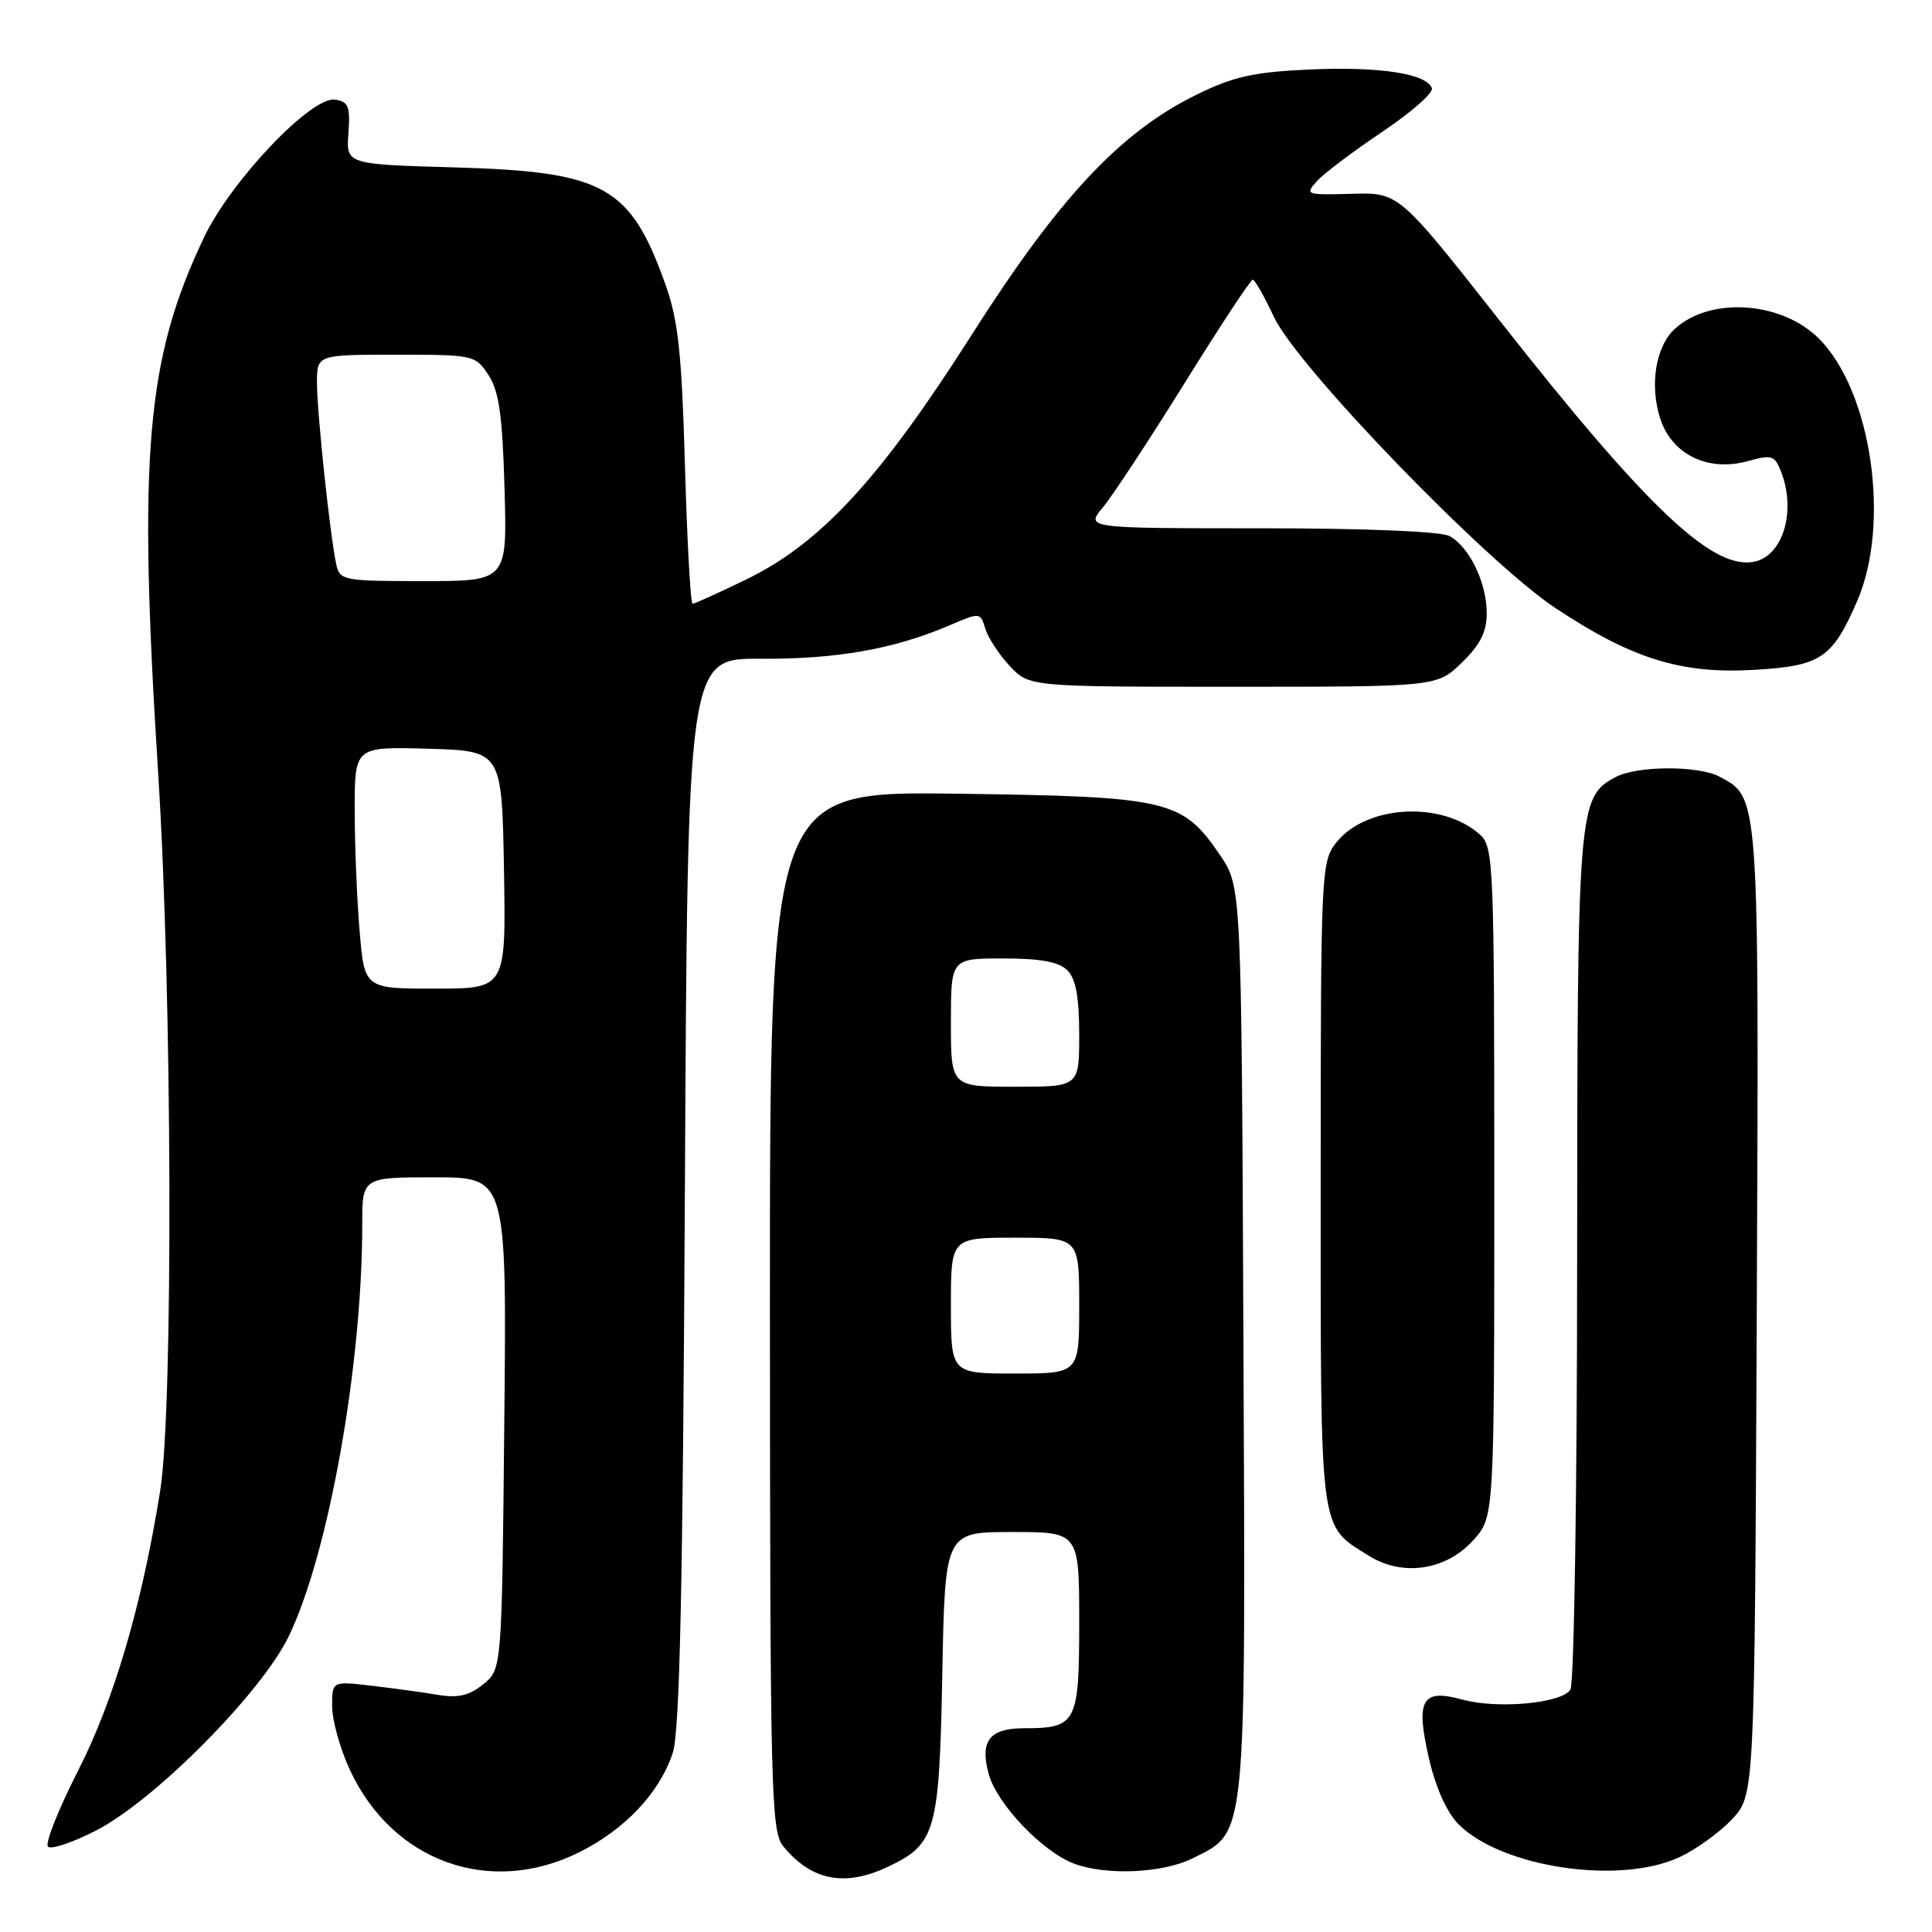 <?xml version="1.0" encoding="UTF-8" standalone="no"?>
<!DOCTYPE svg PUBLIC "-//W3C//DTD SVG 1.1//EN" "http://www.w3.org/Graphics/SVG/1.1/DTD/svg11.dtd" >
<svg xmlns="http://www.w3.org/2000/svg" xmlns:xlink="http://www.w3.org/1999/xlink" version="1.1" viewBox="0 0 256 256">
 <g >
 <path fill="currentColor"
d=" M 117.67 247.35 C 124.01 244.34 124.46 242.74 124.86 221.79 C 125.22 203.00 125.22 203.00 134.11 203.00 C 143.00 203.00 143.00 203.00 143.00 214.96 C 143.00 228.33 142.65 229.00 135.69 229.00 C 131.10 229.00 129.80 230.69 131.02 235.10 C 132.11 239.05 138.13 245.37 142.32 246.94 C 146.57 248.54 154.07 248.21 158.00 246.25 C 165.26 242.62 165.05 244.69 164.76 177.50 C 164.50 117.50 164.50 117.50 161.67 113.32 C 156.66 105.95 154.91 105.55 126.75 105.17 C 102.00 104.85 102.00 104.85 102.02 173.67 C 102.04 237.38 102.17 242.66 103.77 244.62 C 107.50 249.20 111.94 250.07 117.67 247.35 Z  M 76.76 245.43 C 82.82 242.41 87.40 237.55 89.14 232.28 C 90.07 229.45 90.48 210.80 90.75 157.86 C 91.11 87.22 91.11 87.22 100.80 87.29 C 110.81 87.35 118.41 86.02 125.70 82.91 C 129.88 81.12 129.90 81.12 130.56 83.31 C 130.93 84.51 132.38 86.74 133.80 88.25 C 136.37 91.00 136.37 91.00 163.39 91.00 C 190.40 91.00 190.40 91.00 193.70 87.80 C 196.14 85.44 197.00 83.73 197.00 81.25 C 197.00 77.21 194.69 72.44 192.06 71.03 C 190.89 70.41 180.95 70.00 166.98 70.00 C 143.82 70.00 143.82 70.00 146.16 67.20 C 147.45 65.65 152.32 58.24 157.00 50.71 C 161.68 43.19 165.72 37.04 166.00 37.06 C 166.28 37.07 167.53 39.29 168.80 41.99 C 171.90 48.61 196.85 74.42 206.07 80.55 C 216.15 87.25 222.72 89.31 232.24 88.77 C 241.27 88.26 242.76 87.28 246.07 79.68 C 250.55 69.39 248.00 51.85 241.01 44.86 C 236.08 39.93 226.66 39.28 221.95 43.55 C 219.38 45.87 218.54 51.07 220.01 55.53 C 221.57 60.25 226.35 62.55 231.60 61.10 C 234.82 60.21 235.18 60.33 236.05 62.63 C 237.96 67.66 236.31 73.42 232.69 74.37 C 227.19 75.81 218.51 67.66 198.73 42.50 C 185.36 25.50 185.36 25.50 179.09 25.68 C 173.04 25.85 172.88 25.80 174.50 24.00 C 175.42 22.98 179.31 20.05 183.14 17.48 C 186.97 14.91 189.94 12.31 189.73 11.70 C 189.08 9.75 182.76 8.79 173.50 9.21 C 166.09 9.55 163.44 10.14 158.52 12.56 C 148.43 17.52 140.31 26.20 128.76 44.36 C 116.63 63.43 108.75 71.99 98.88 76.78 C 95.23 78.55 92.04 80.00 91.77 80.00 C 91.50 80.00 91.05 71.79 90.76 61.75 C 90.34 46.86 89.87 42.45 88.20 37.77 C 83.53 24.64 80.13 22.74 60.18 22.18 C 45.86 21.77 45.86 21.77 46.17 17.64 C 46.42 14.09 46.17 13.46 44.38 13.20 C 41.25 12.75 30.60 23.96 27.04 31.44 C 19.35 47.59 18.28 60.18 20.96 102.50 C 22.82 131.85 22.97 186.54 21.23 197.50 C 18.81 212.69 15.11 225.29 10.30 234.72 C 7.72 239.79 5.94 244.28 6.36 244.69 C 6.78 245.11 9.68 244.13 12.81 242.51 C 20.59 238.48 34.68 224.25 38.27 216.80 C 43.55 205.84 48.00 180.90 48.00 162.25 C 48.00 156.00 48.00 156.00 57.57 156.00 C 67.15 156.00 67.15 156.00 66.82 188.59 C 66.50 221.18 66.50 221.18 64.04 223.17 C 62.18 224.68 60.70 225.02 58.04 224.58 C 56.09 224.25 52.14 223.71 49.25 223.37 C 44.00 222.75 44.00 222.75 44.01 226.13 C 44.02 227.98 45.08 231.77 46.37 234.54 C 52.03 246.70 64.93 251.33 76.76 245.43 Z  M 222.50 246.10 C 224.70 245.09 227.85 242.82 229.50 241.06 C 232.50 237.87 232.50 237.87 232.78 173.94 C 233.08 104.86 233.14 105.75 227.84 102.91 C 225.04 101.42 216.90 101.45 214.07 102.97 C 209.10 105.62 209.00 106.85 208.98 166.72 C 208.98 197.40 208.57 223.12 208.09 223.89 C 206.94 225.70 198.42 226.49 193.76 225.20 C 188.39 223.72 187.55 225.22 189.35 233.02 C 190.25 236.92 191.72 240.17 193.28 241.74 C 199.00 247.45 214.56 249.78 222.50 246.10 Z  M 195.25 204.05 C 198.00 200.97 198.00 200.97 198.00 156.64 C 198.00 114.51 197.91 112.23 196.12 110.61 C 191.12 106.08 181.00 106.64 177.05 111.66 C 175.06 114.20 175.00 115.41 175.00 156.91 C 175.00 203.92 174.75 201.98 181.37 206.14 C 185.86 208.96 191.64 208.09 195.25 204.05 Z  M 126.00 173.00 C 126.00 164.00 126.00 164.00 134.50 164.00 C 143.00 164.00 143.00 164.00 143.00 173.00 C 143.00 182.00 143.00 182.00 134.50 182.00 C 126.00 182.00 126.00 182.00 126.00 173.00 Z  M 126.00 135.50 C 126.00 127.00 126.00 127.00 132.93 127.00 C 137.89 127.00 140.30 127.45 141.43 128.57 C 142.55 129.70 143.00 132.11 143.00 137.07 C 143.00 144.00 143.00 144.00 134.50 144.00 C 126.00 144.00 126.00 144.00 126.00 135.50 Z  M 47.65 123.35 C 47.29 119.14 47.00 111.92 47.00 107.31 C 47.00 98.93 47.00 98.93 56.75 99.21 C 66.50 99.50 66.50 99.50 66.78 115.25 C 67.05 131.00 67.05 131.00 57.67 131.00 C 48.29 131.00 48.29 131.00 47.65 123.35 Z  M 44.55 74.75 C 43.73 70.95 42.01 54.72 42.00 50.75 C 42.00 47.00 42.00 47.00 52.48 47.00 C 62.76 47.00 62.99 47.05 64.73 49.70 C 66.12 51.83 66.58 55.05 66.85 64.70 C 67.21 77.00 67.21 77.00 56.12 77.00 C 45.44 77.00 45.02 76.92 44.55 74.75 Z "/>
</g>
</svg>